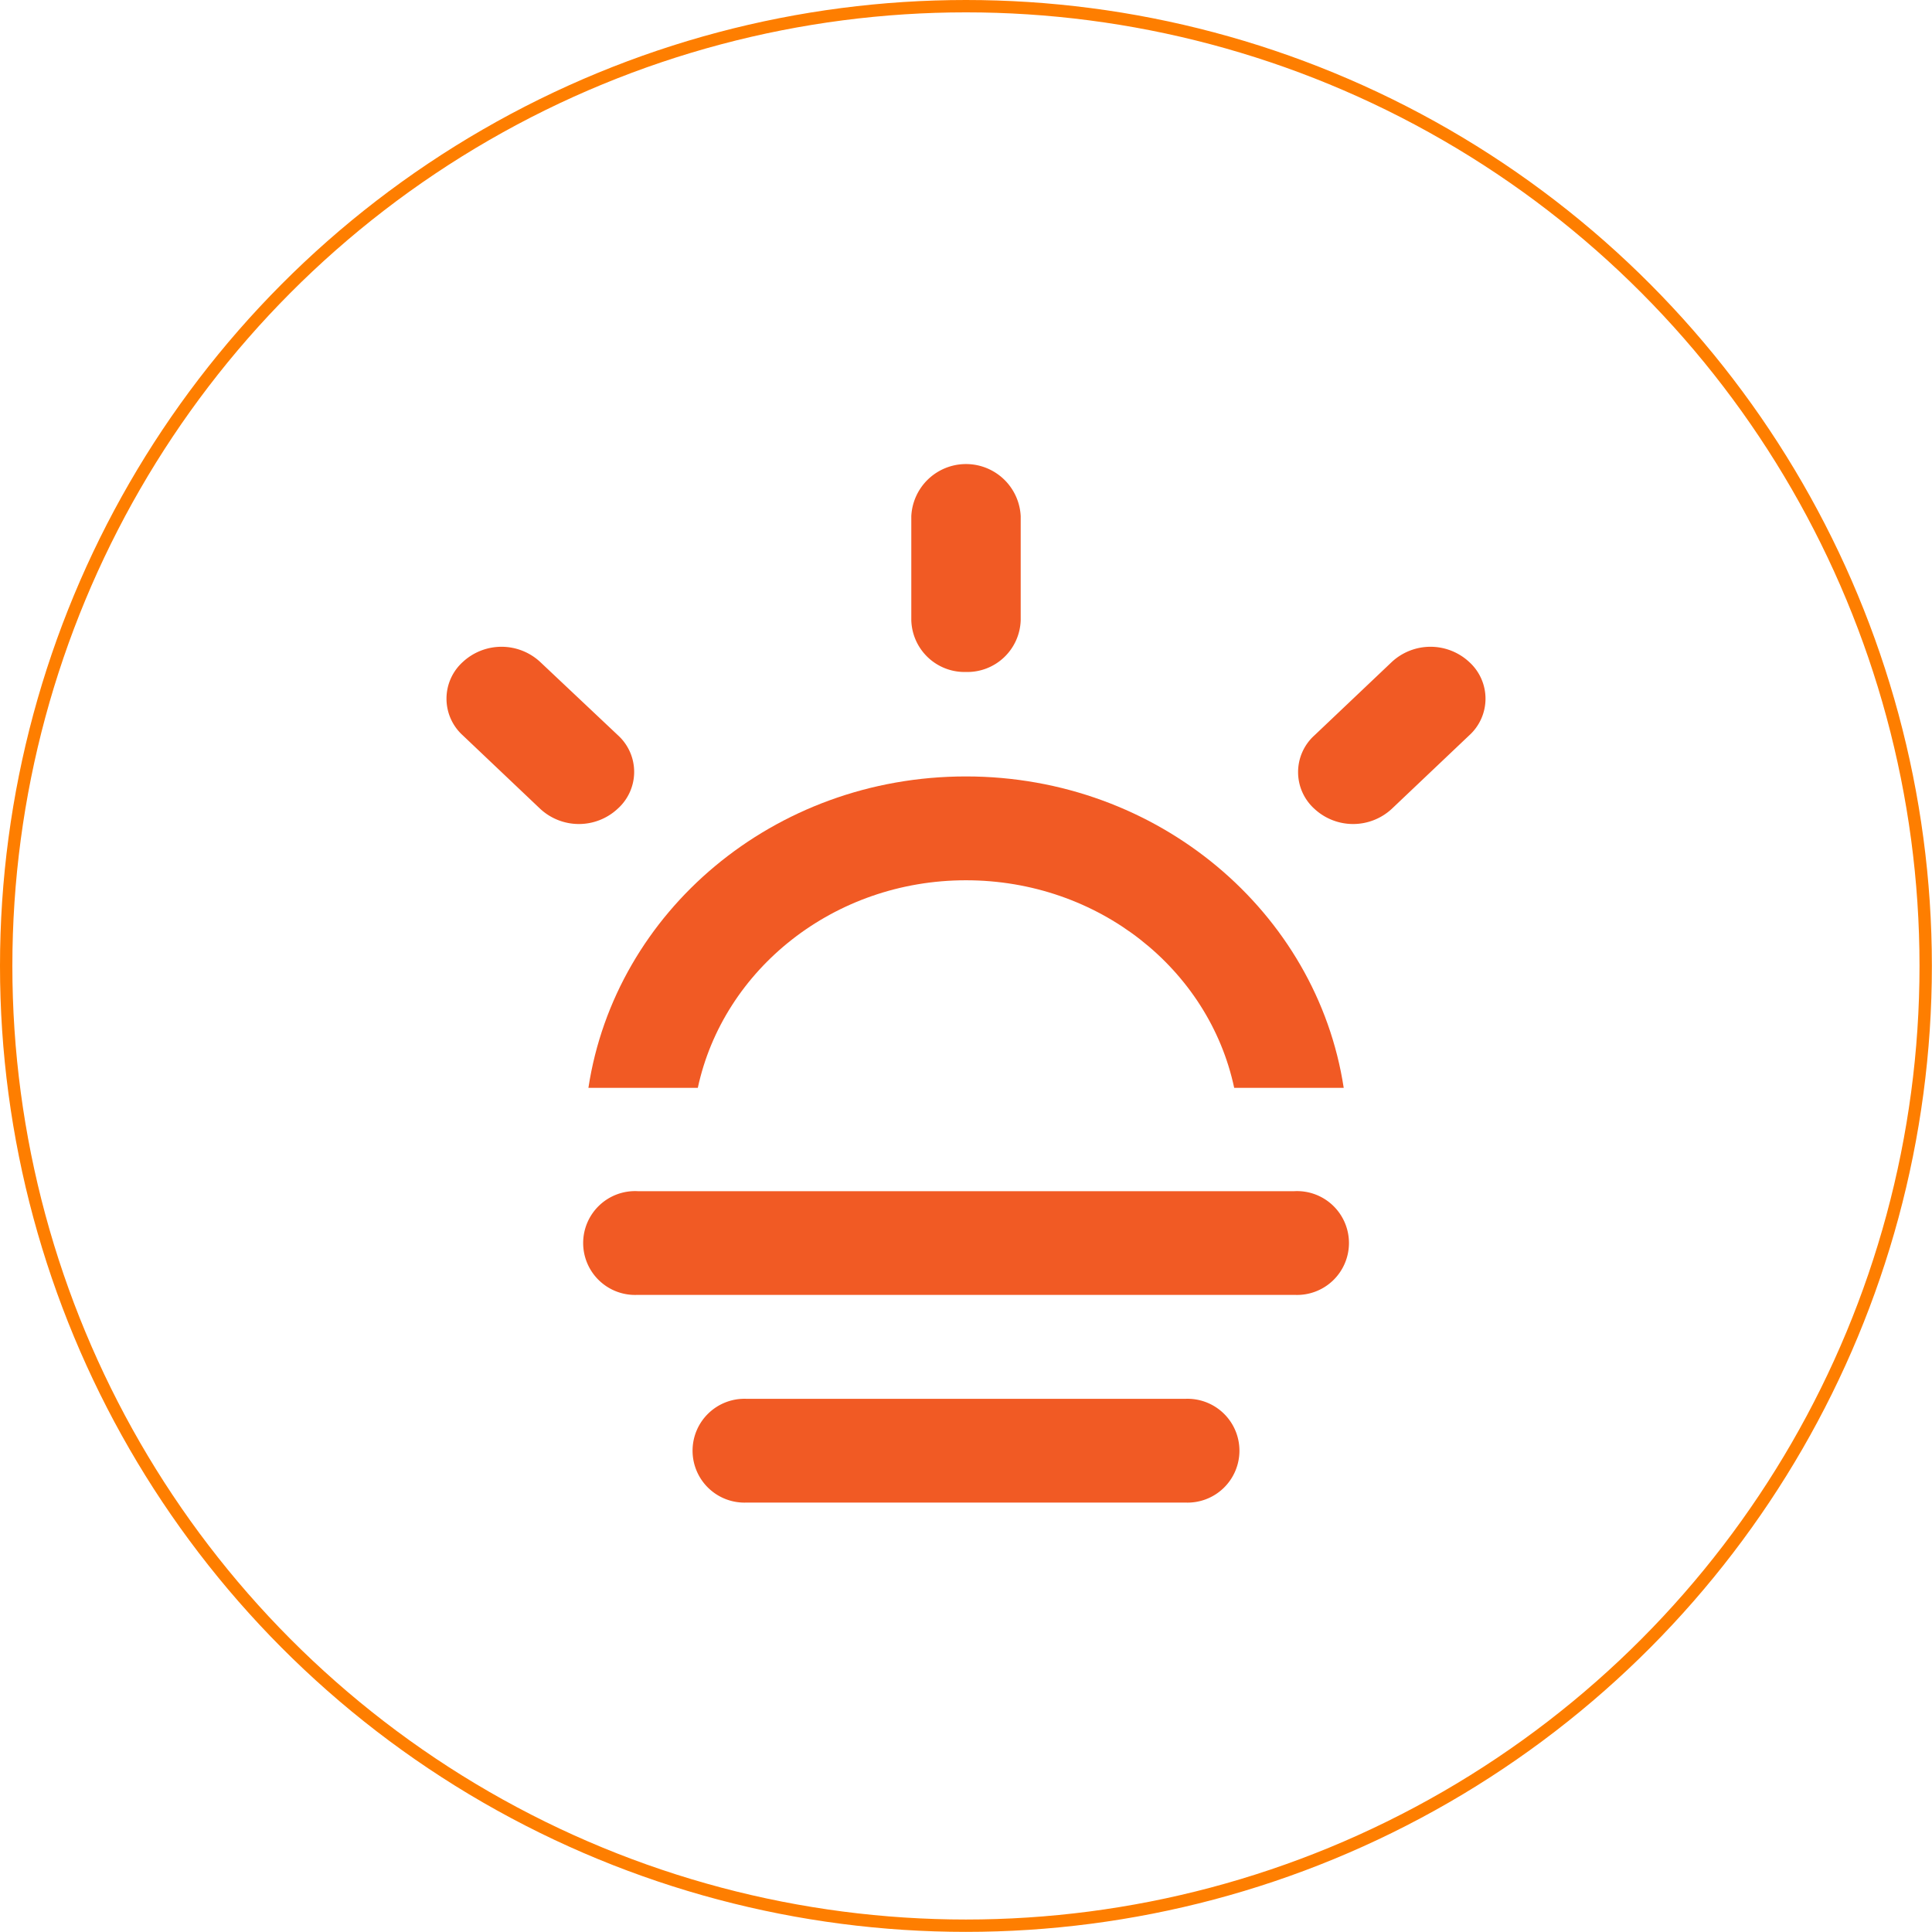<svg xmlns="http://www.w3.org/2000/svg" viewBox="0 0 156.29 156.29"><defs><style>.cls-1{fill:none;stroke:#fe7e00;stroke-miterlimit:10;}.cls-2{fill:#f15a24;fill-rule:evenodd;}</style></defs><title>Ativo 1</title><g id="Camada_2" data-name="Camada 2"><g id="Layer_1" data-name="Layer 1"><circle class="cls-1" cx="78.14" cy="78.14" r="77.64"/><path class="cls-2" d="M56.45,88c2.06-9.58,11-16.79,21.69-16.79S97.79,78.37,99.84,88h8.86c-2.17-14.2-15-25.19-30.56-25.19S49.77,73.75,47.6,88Z"/><path class="cls-2" d="M78.14,54.36a4.32,4.32,0,0,0,4.43-4.2v-8.4a4.43,4.43,0,0,0-8.85,0v8.4A4.31,4.31,0,0,0,78.14,54.36Z"/><path class="cls-2" d="M118.85,53.55a4.6,4.6,0,0,0-6.26,0l-6.26,5.94a4,4,0,0,0,0,5.94,4.6,4.6,0,0,0,6.26,0l6.26-5.94A4,4,0,0,0,118.85,53.55Z"/><path class="cls-2" d="M50,59.49,43.7,53.55a4.6,4.6,0,0,0-6.26,0,4,4,0,0,0,0,5.94l6.26,5.94a4.6,4.6,0,0,0,6.26,0A4,4,0,0,0,50,59.49Z"/><path class="cls-2" d="M104.72,96.36H51.58a4.2,4.2,0,1,0,0,8.39h53.14a4.2,4.2,0,1,0,0-8.39Z"/><path class="cls-2" d="M95.86,113.16H60.43a4.2,4.2,0,1,0,0,8.39H95.86a4.2,4.2,0,1,0,0-8.39Z"/></g></g></svg>
